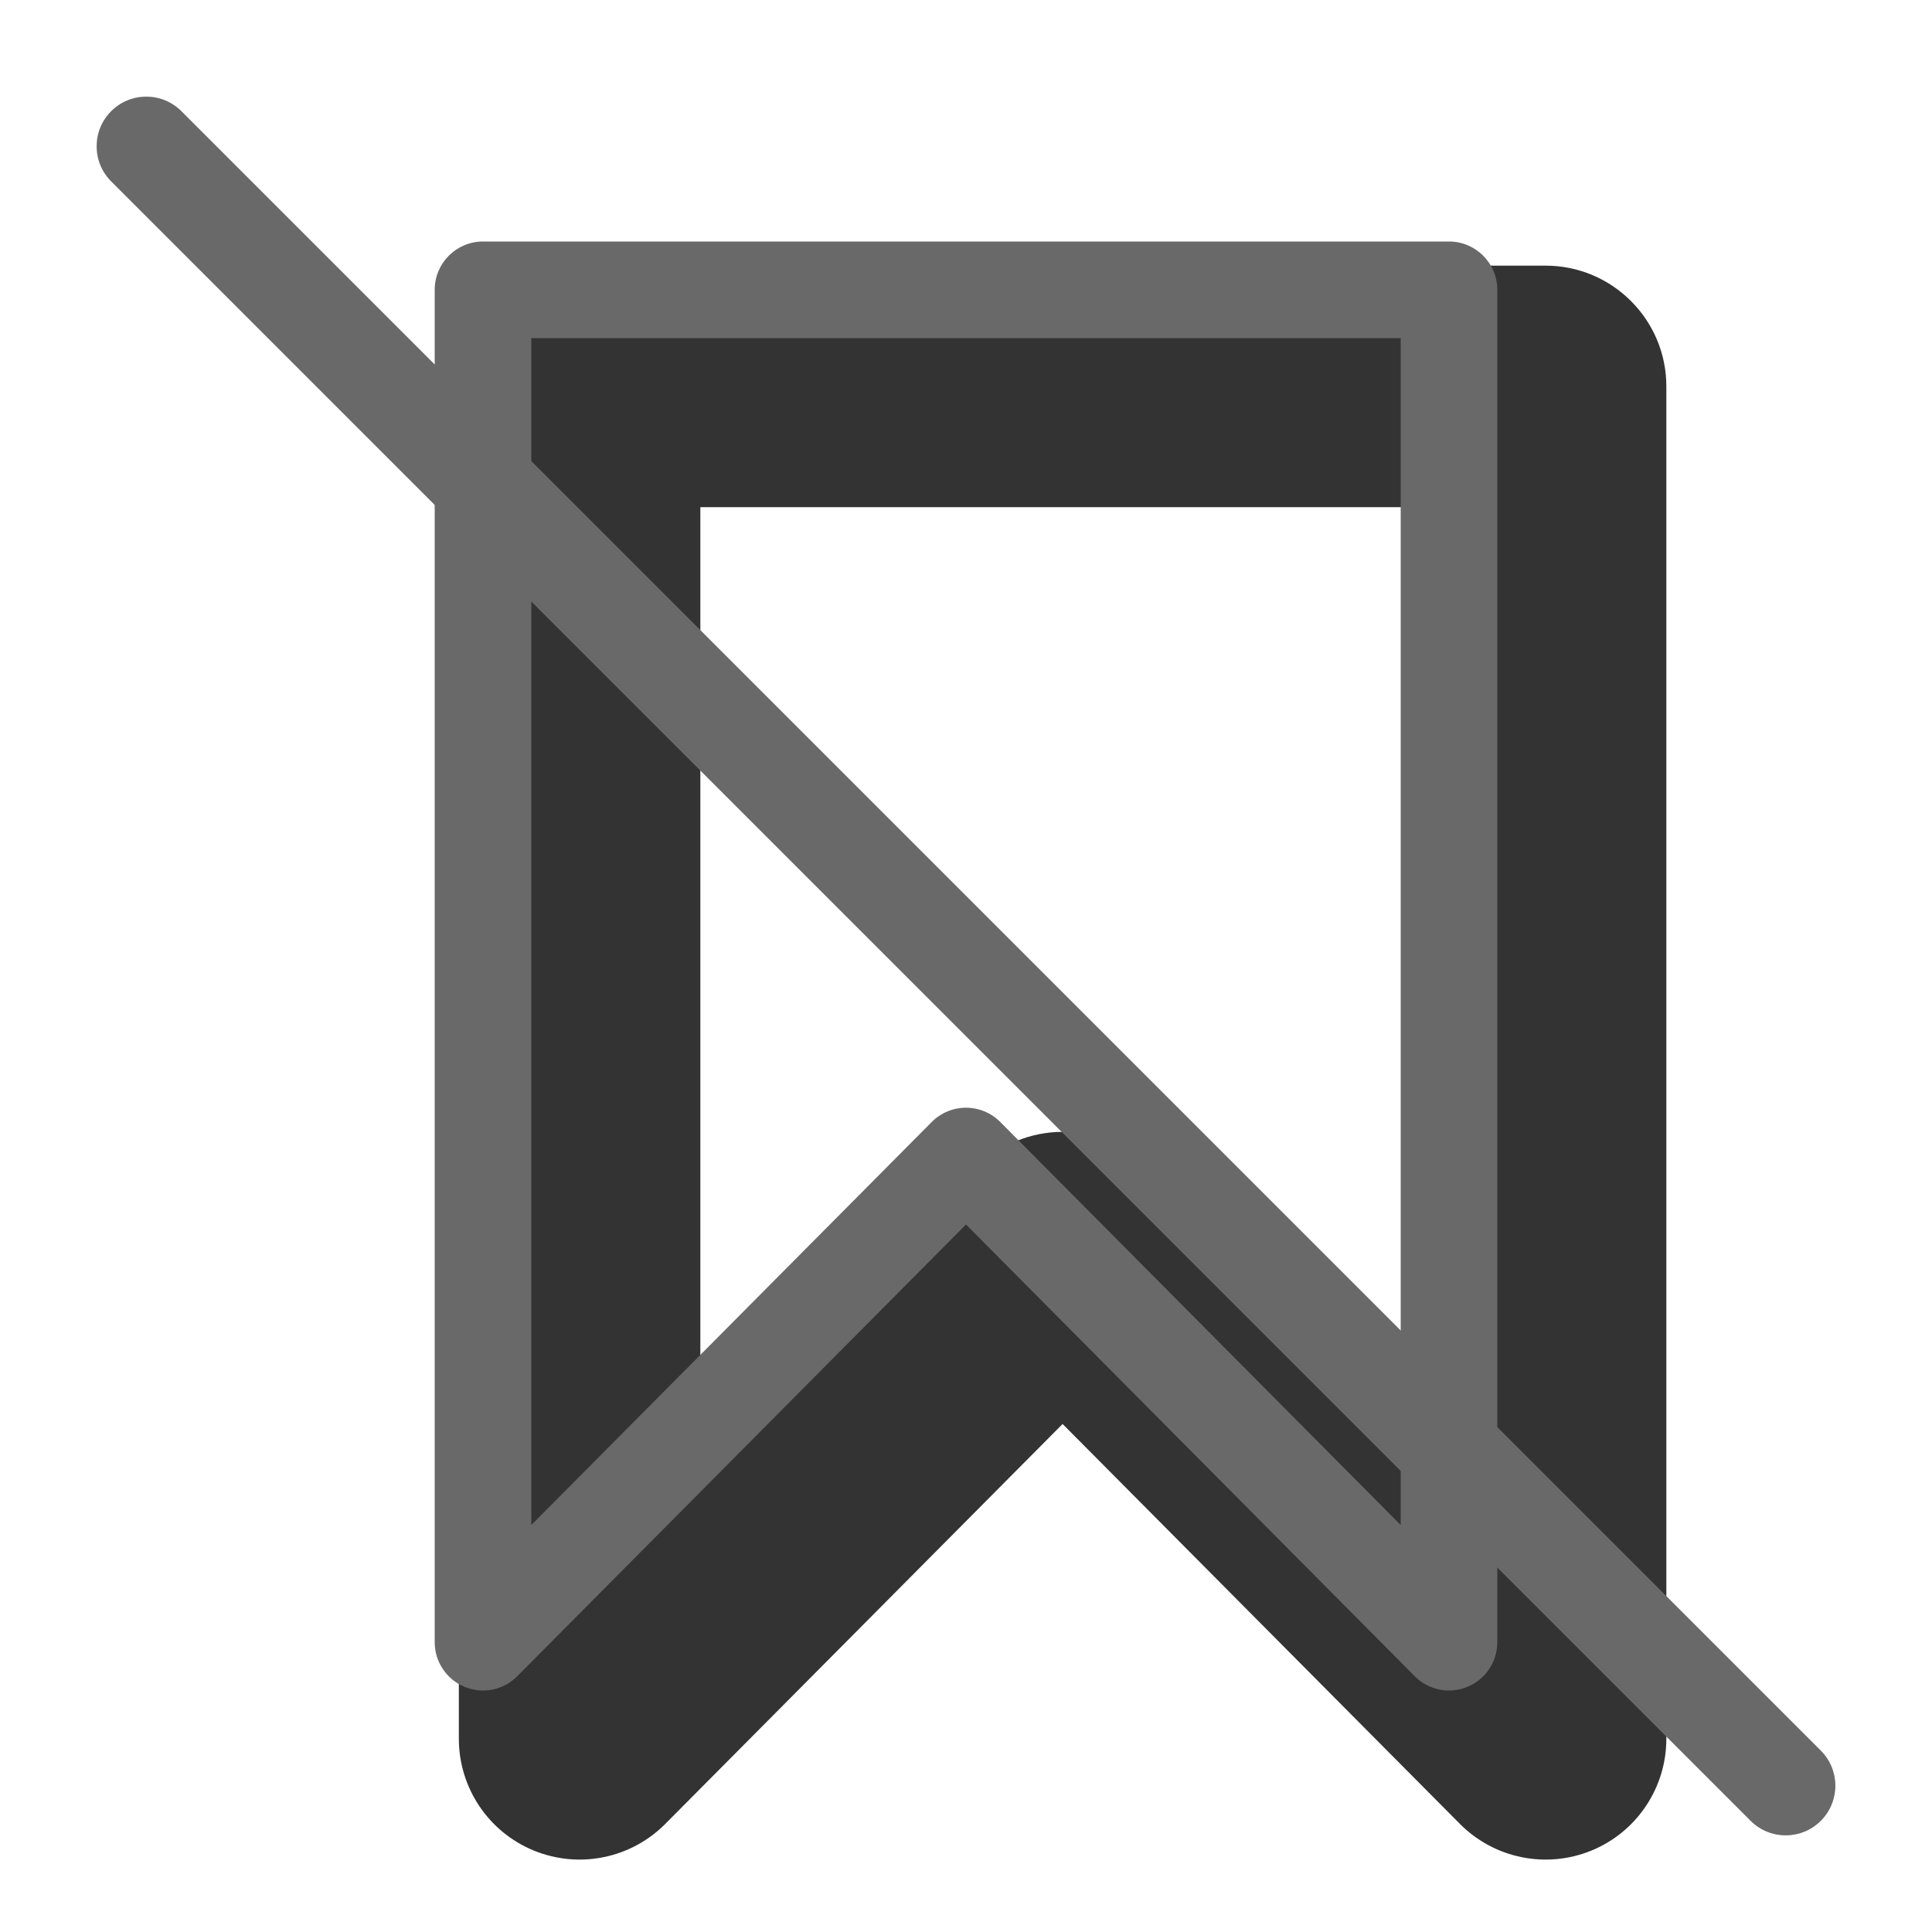 <svg width="20" height="20" viewBox="0 0 20 20" fill="none" xmlns="http://www.w3.org/2000/svg"><path opacity="0.8" fill-rule="evenodd" clip-rule="evenodd" d="M4.75 4C4.75 3.31 5.31 2.75 6 2.75H16C16.69 2.75 17.25 3.31 17.25 4V18C17.25 18.506 16.945 18.963 16.477 19.156C16.008 19.349 15.47 19.24 15.113 18.881L11 14.741L6.887 18.881C6.53 19.24 5.992 19.349 5.524 19.156C5.055 18.963 4.75 18.506 4.75 18V4ZM7.25 5.25V14.968L10.113 12.086C10.348 11.85 10.667 11.717 11 11.717C11.333 11.717 11.652 11.85 11.887 12.086L14.75 14.968V5.25H7.25Z" fill="currentColor"/><path fill-rule="evenodd" clip-rule="evenodd" d="M4.5 3C4.5 2.724 4.724 2.5 5 2.5H15C15.276 2.5 15.5 2.724 15.5 3V17C15.5 17.203 15.378 17.385 15.191 17.462C15.003 17.54 14.788 17.496 14.645 17.352L10 12.676L5.355 17.352C5.212 17.496 4.997 17.54 4.809 17.462C4.622 17.385 4.5 17.203 4.5 17V3ZM5.5 3.5V15.787L9.645 11.615C9.739 11.52 9.867 11.467 10 11.467C10.133 11.467 10.261 11.52 10.355 11.615L14.5 15.787V3.5H5.5Z" fill="dimgray"/><path d="M1.151 1.878C0.95 1.677 0.95 1.351 1.151 1.151C1.351 0.95 1.677 0.95 1.878 1.151L18.849 18.122C19.05 18.323 19.05 18.648 18.849 18.849C18.648 19.05 18.323 19.05 18.122 18.849L1.151 1.878Z" fill="dimgray"/></svg>